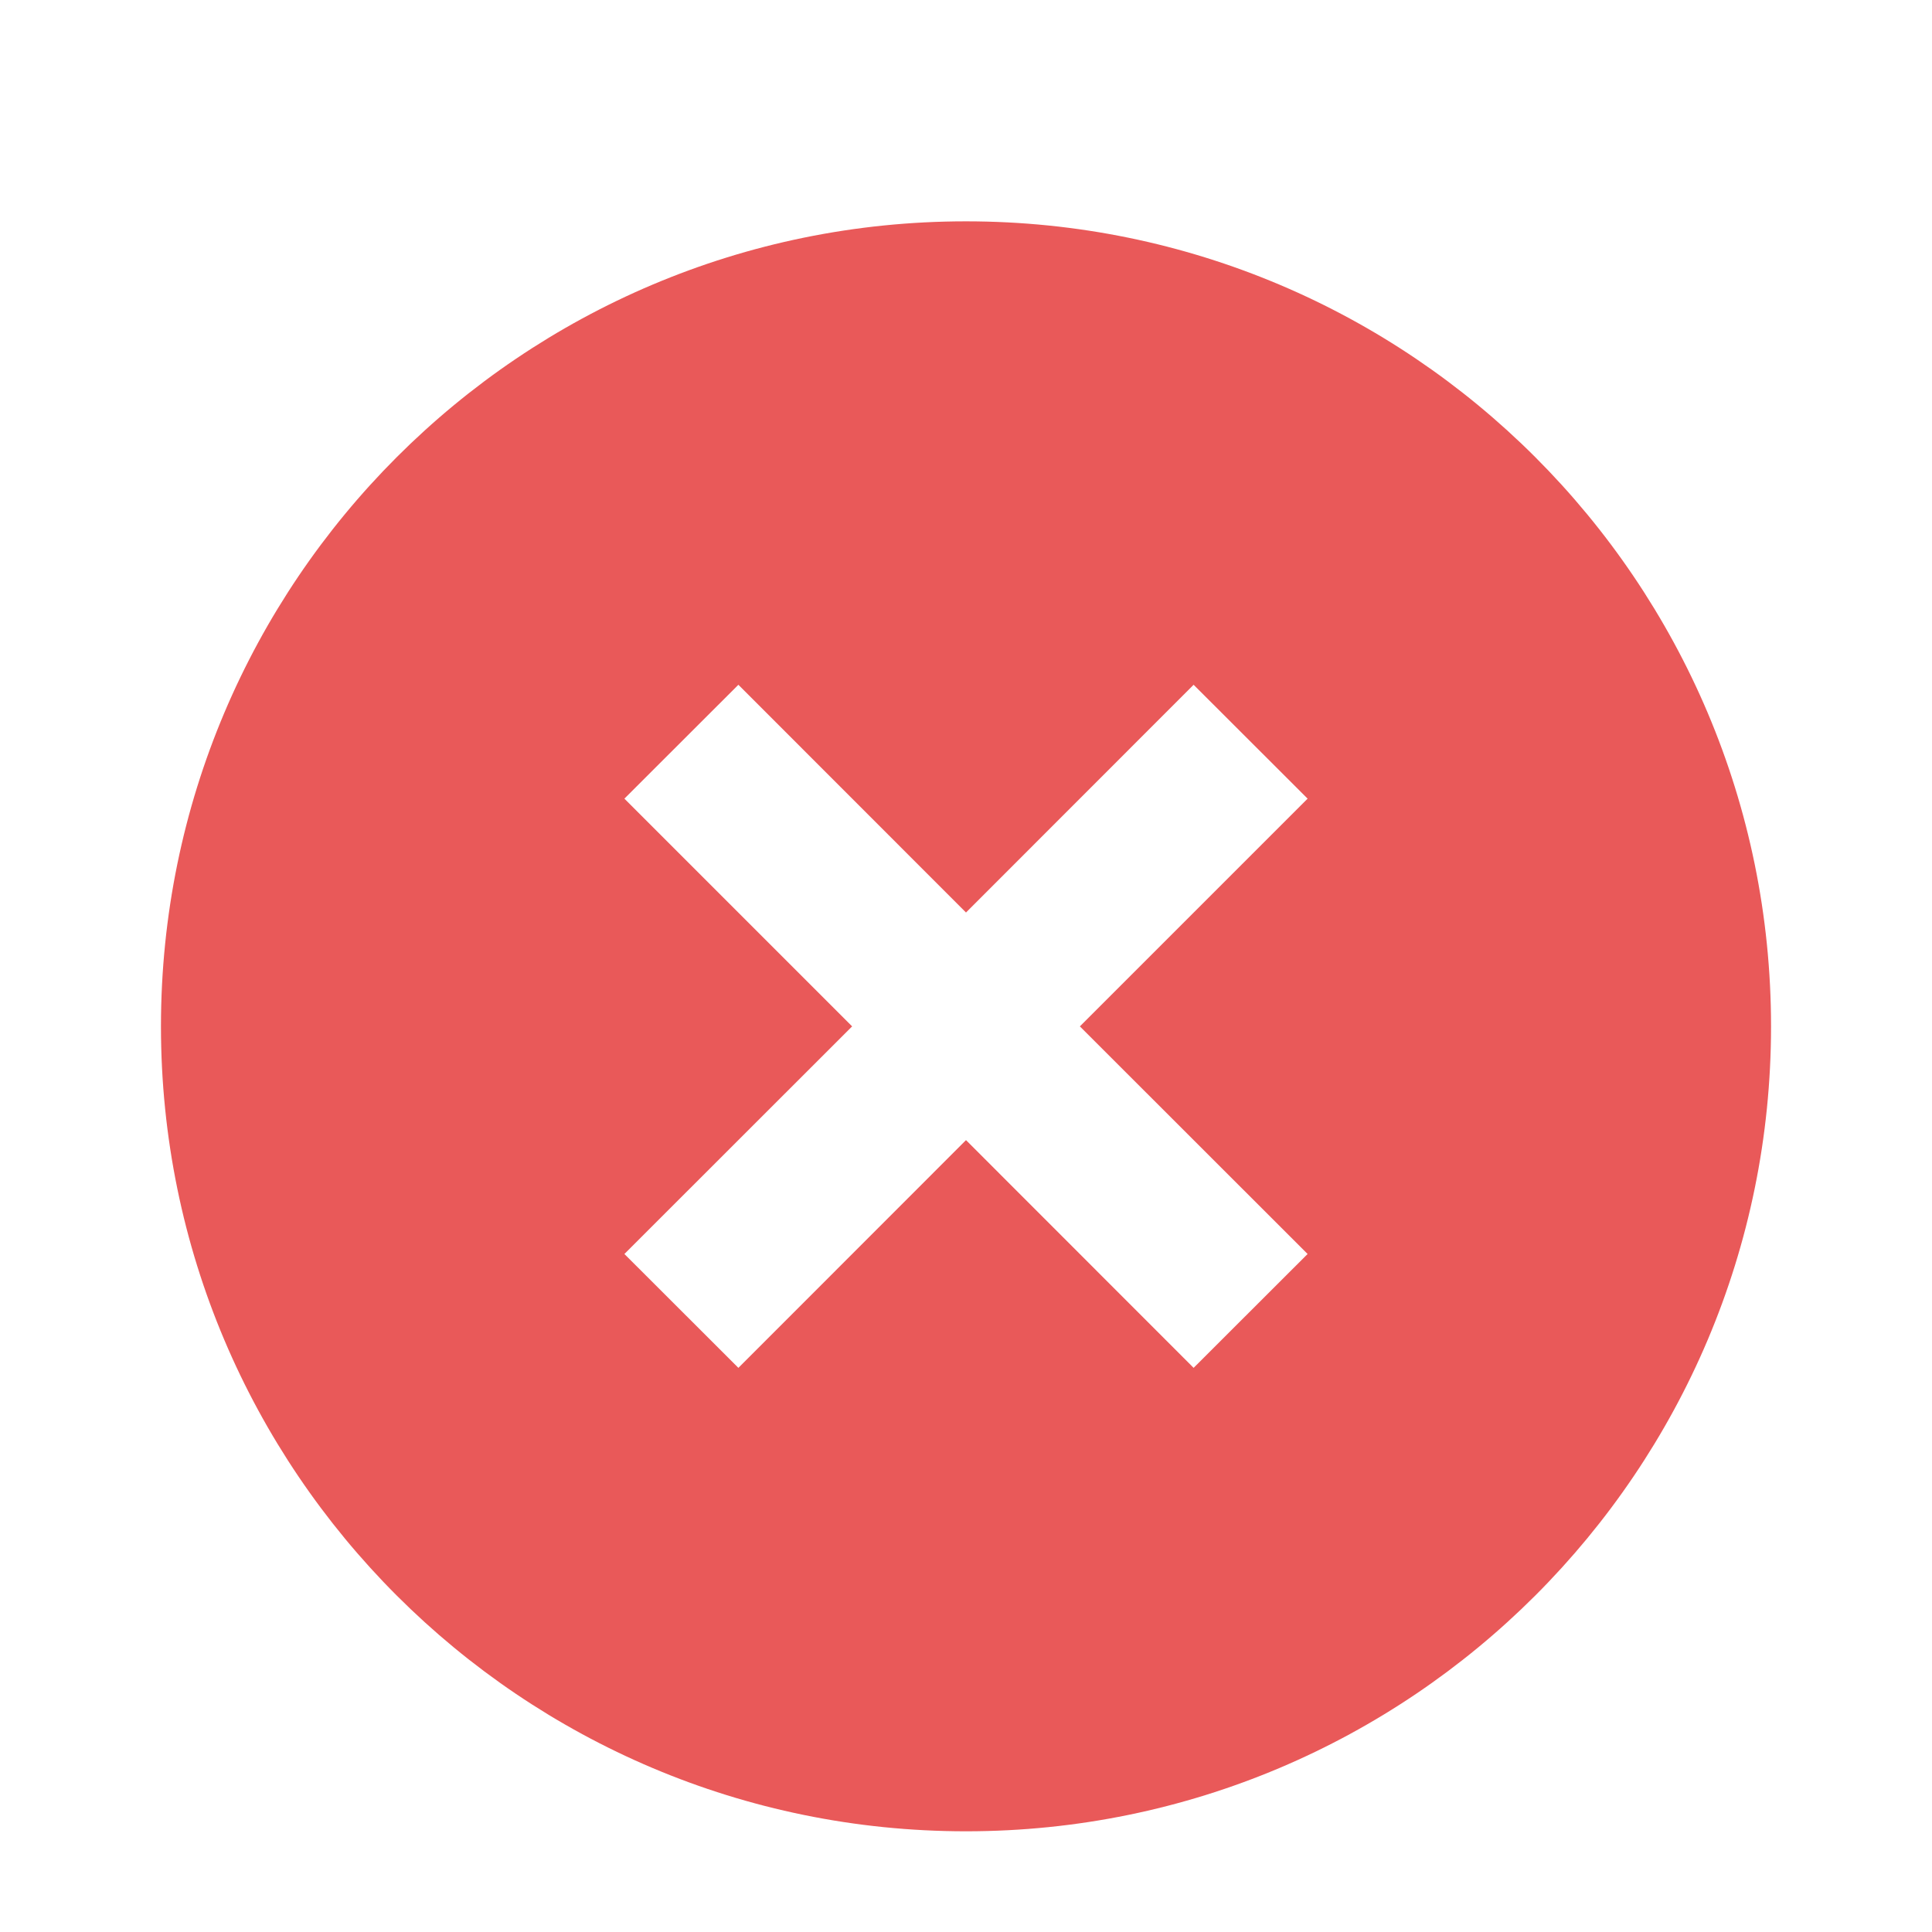 <svg width="16" height="16" viewBox="0 0 16 16" fill="none" xmlns="http://www.w3.org/2000/svg">
<g clip-path="url(#clip0_38_14758)">
<path d="M8 15.166C4.318 15.166 1.333 12.182 1.333 8.5C1.333 4.818 4.318 1.833 8 1.833C11.682 1.833 14.667 4.818 14.667 8.5C14.667 12.182 11.682 15.166 8 15.166ZM8 7.557L6.115 5.671L5.171 6.614L7.057 8.5L5.171 10.385L6.115 11.328L8 9.442L9.885 11.328L10.829 10.385L8.943 8.5L10.829 6.614L9.885 5.671L8 7.557Z" fill="#E95959"/>
</g>
<defs>
<clipPath id="clip0_38_14758">
<rect width="16" height="16" fill="white" transform="translate(0 0.5)"/>
</clipPath>
</defs>
</svg>
